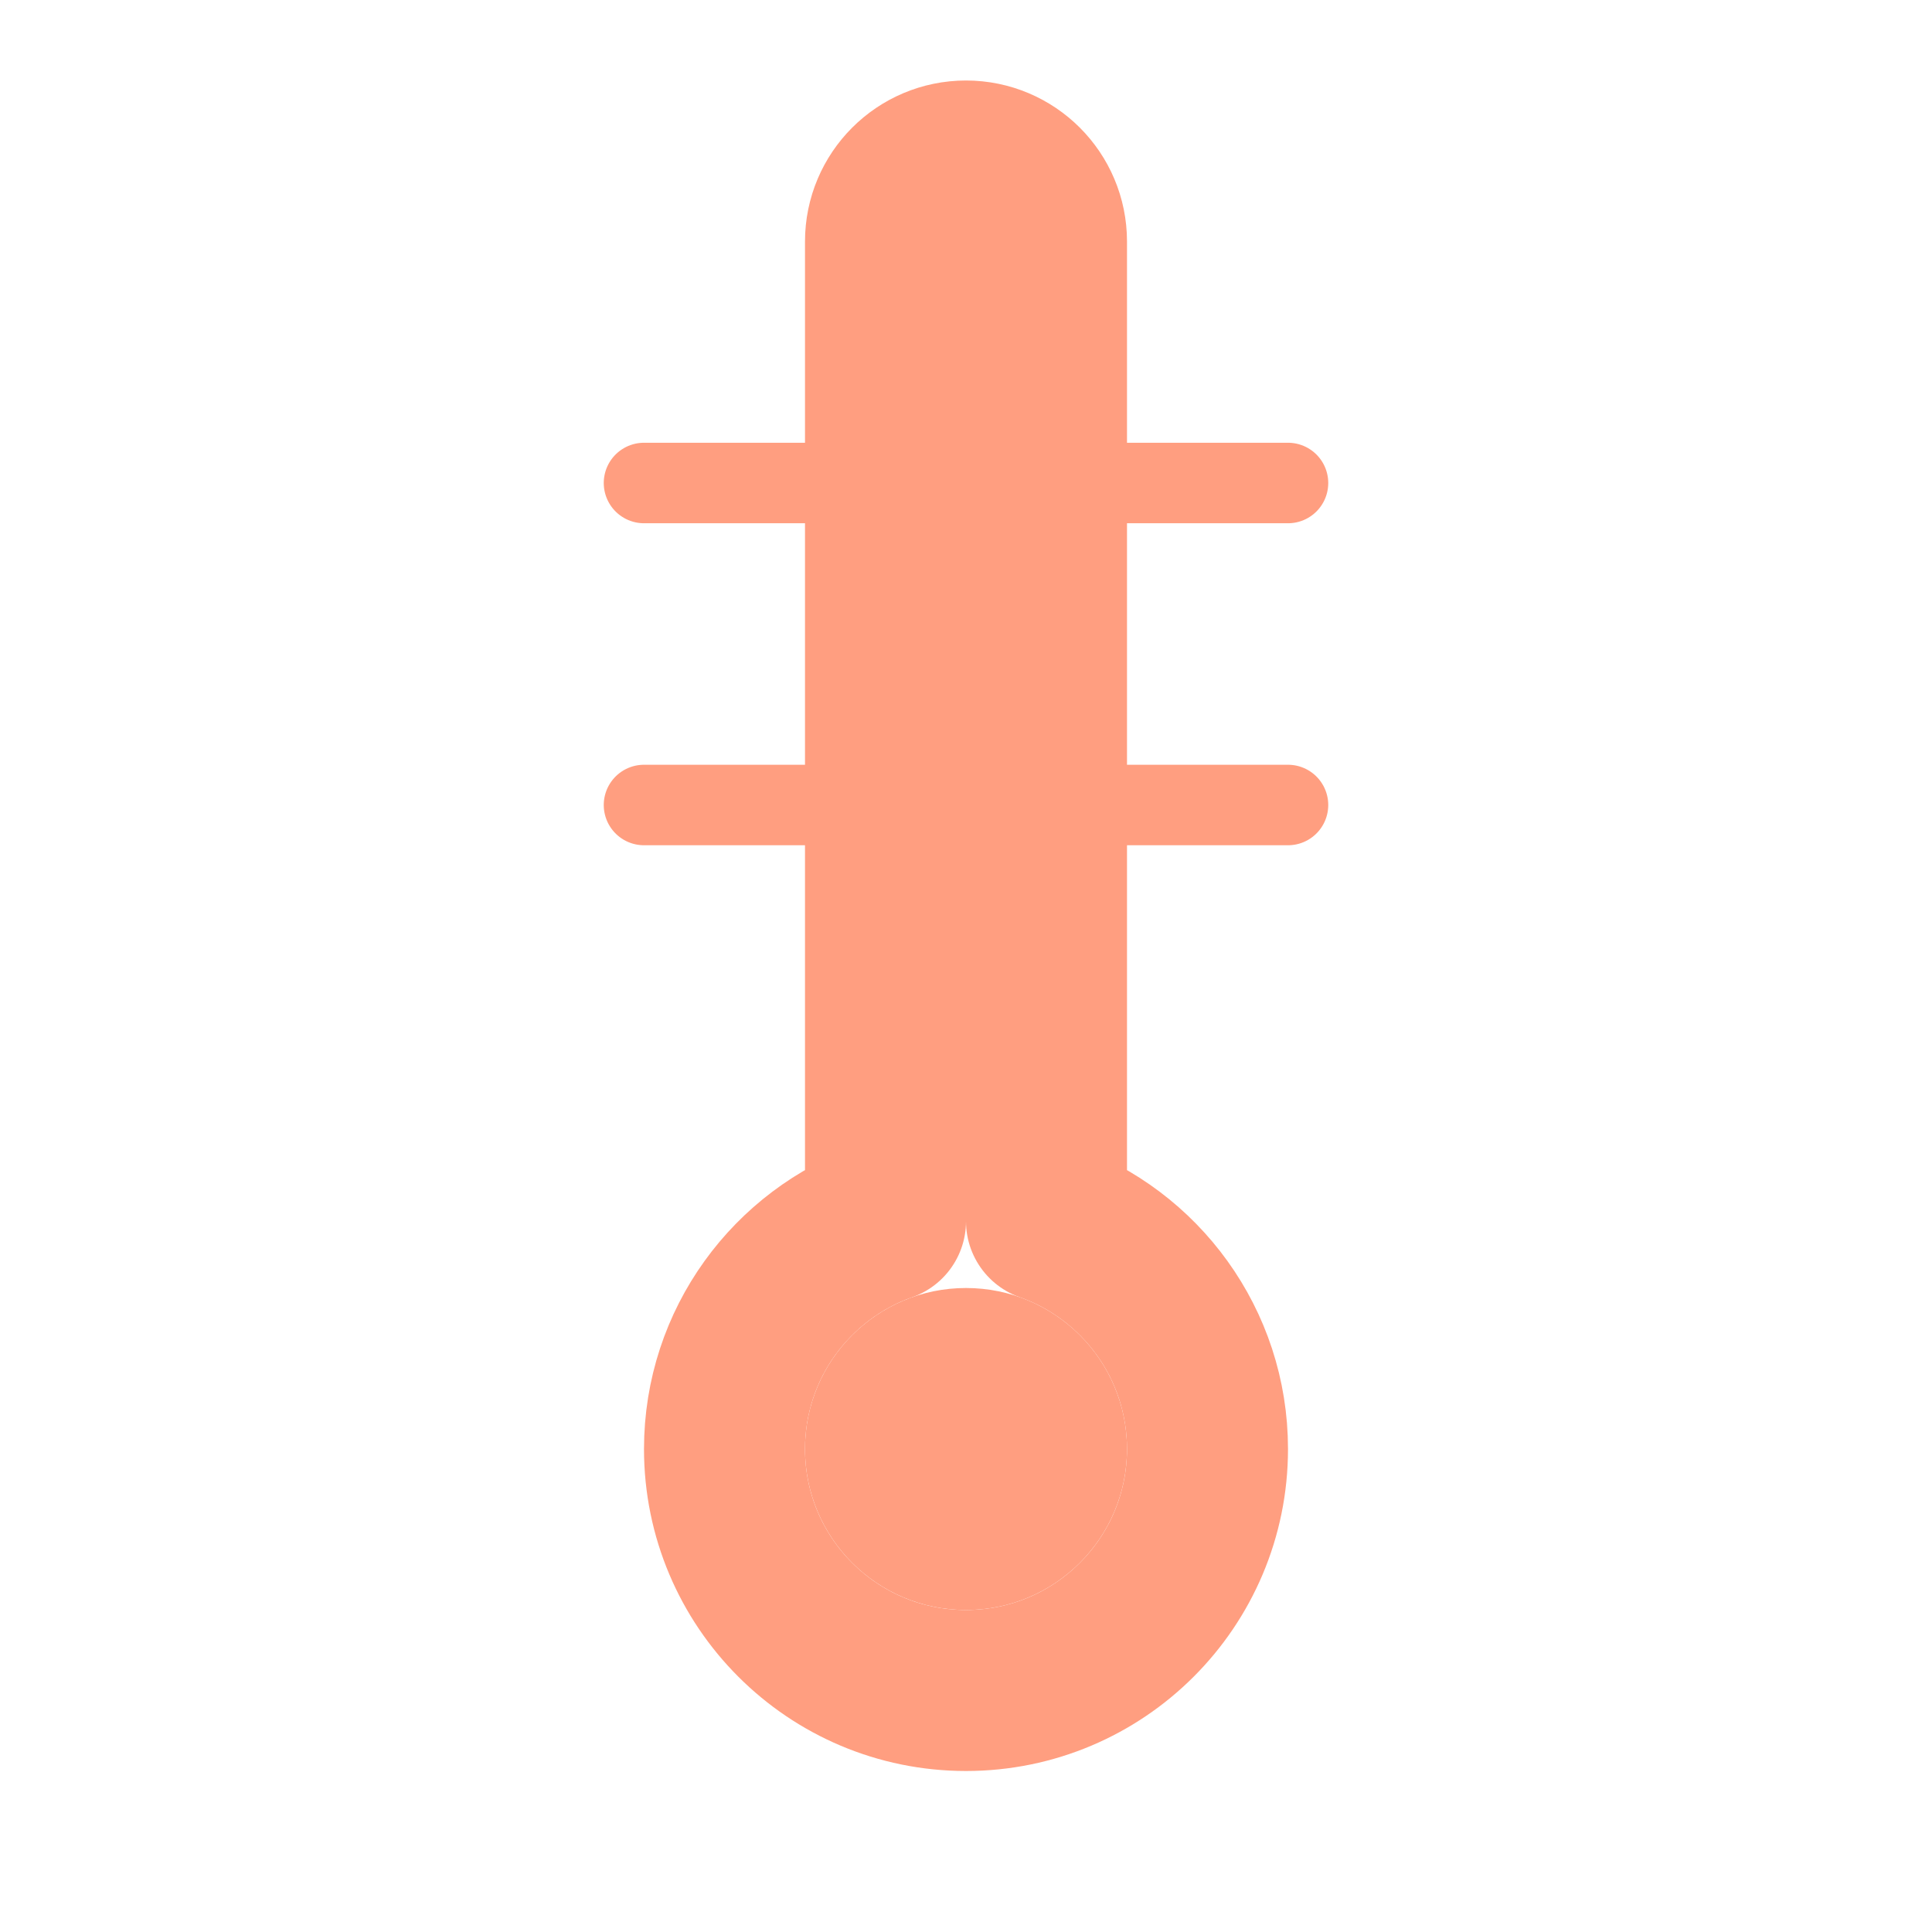 <svg xmlns="http://www.w3.org/2000/svg" width="24" height="24" viewBox="0 0 24 24" fill="none">
  <path d="M12 2C11.448 2 11 2.448 11 3V15.171C9.835 15.582 9 16.694 9 18C9 19.657 10.343 21 12 21C13.657 21 15 19.657 15 18C15 16.694 14.165 15.582 13 15.171V3C13 2.448 12.552 2 12 2Z" stroke="#FF9E80" stroke-width="2" stroke-linecap="round" stroke-linejoin="round"/>
  <circle cx="12" cy="18" r="2" fill="#FF9E80"/>
  <path d="M8 6H16" stroke="#FF9E80" stroke-width="1" stroke-linecap="round"/>
  <path d="M8 10H16" stroke="#FF9E80" stroke-width="1" stroke-linecap="round"/>
</svg> 